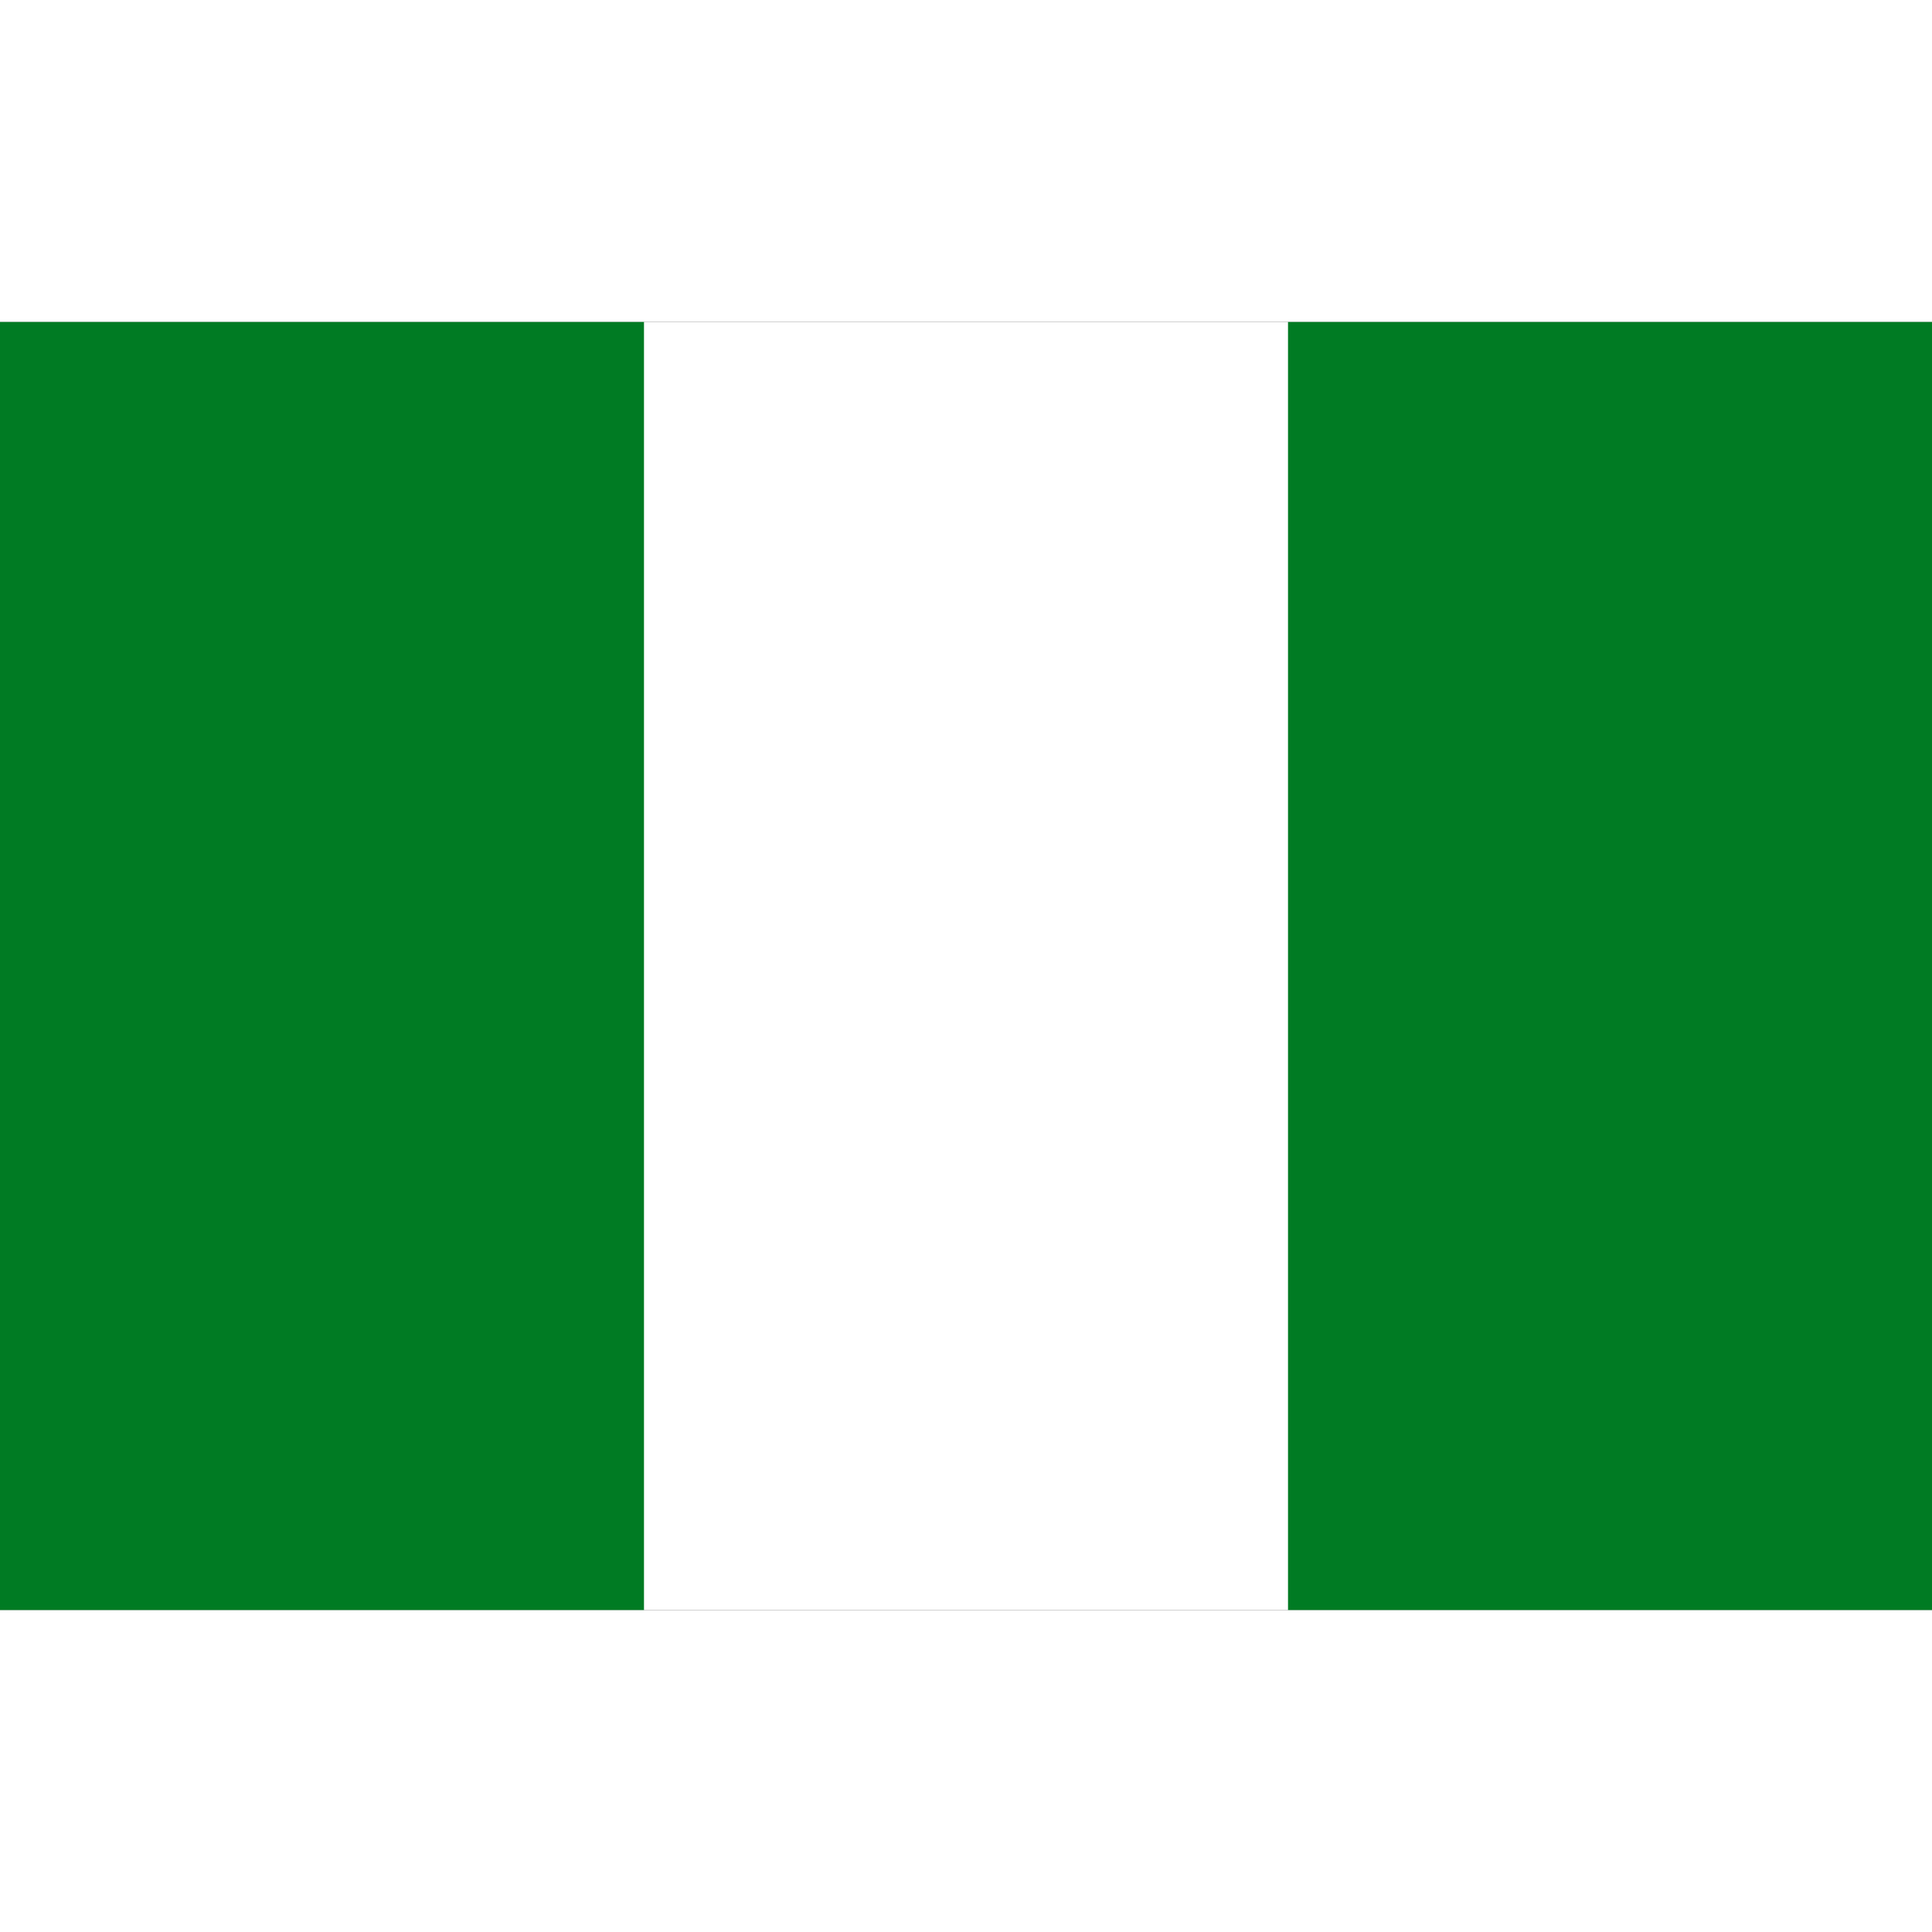 <svg width="24" height="24" viewBox="0 0 40 26.667" fill="none" xmlns="http://www.w3.org/2000/svg">
    <rect x="0" y="0" width="40" height="26.667" fill="#333333" stroke="none"/>
    <g clip-path="url(#clip0)">
        <path d="M0 0H40V26.667H0V0Z" fill="white" />
        <path d="M0 0H13.333V26.667H0V0ZM26.667 0H40V26.667H26.667V0Z" fill="#007B23" />
    </g>
    <defs>
        <clipPath id="clip0">
            <rect width="40" height="26.667" fill="white" />
        </clipPath>
    </defs>
</svg>